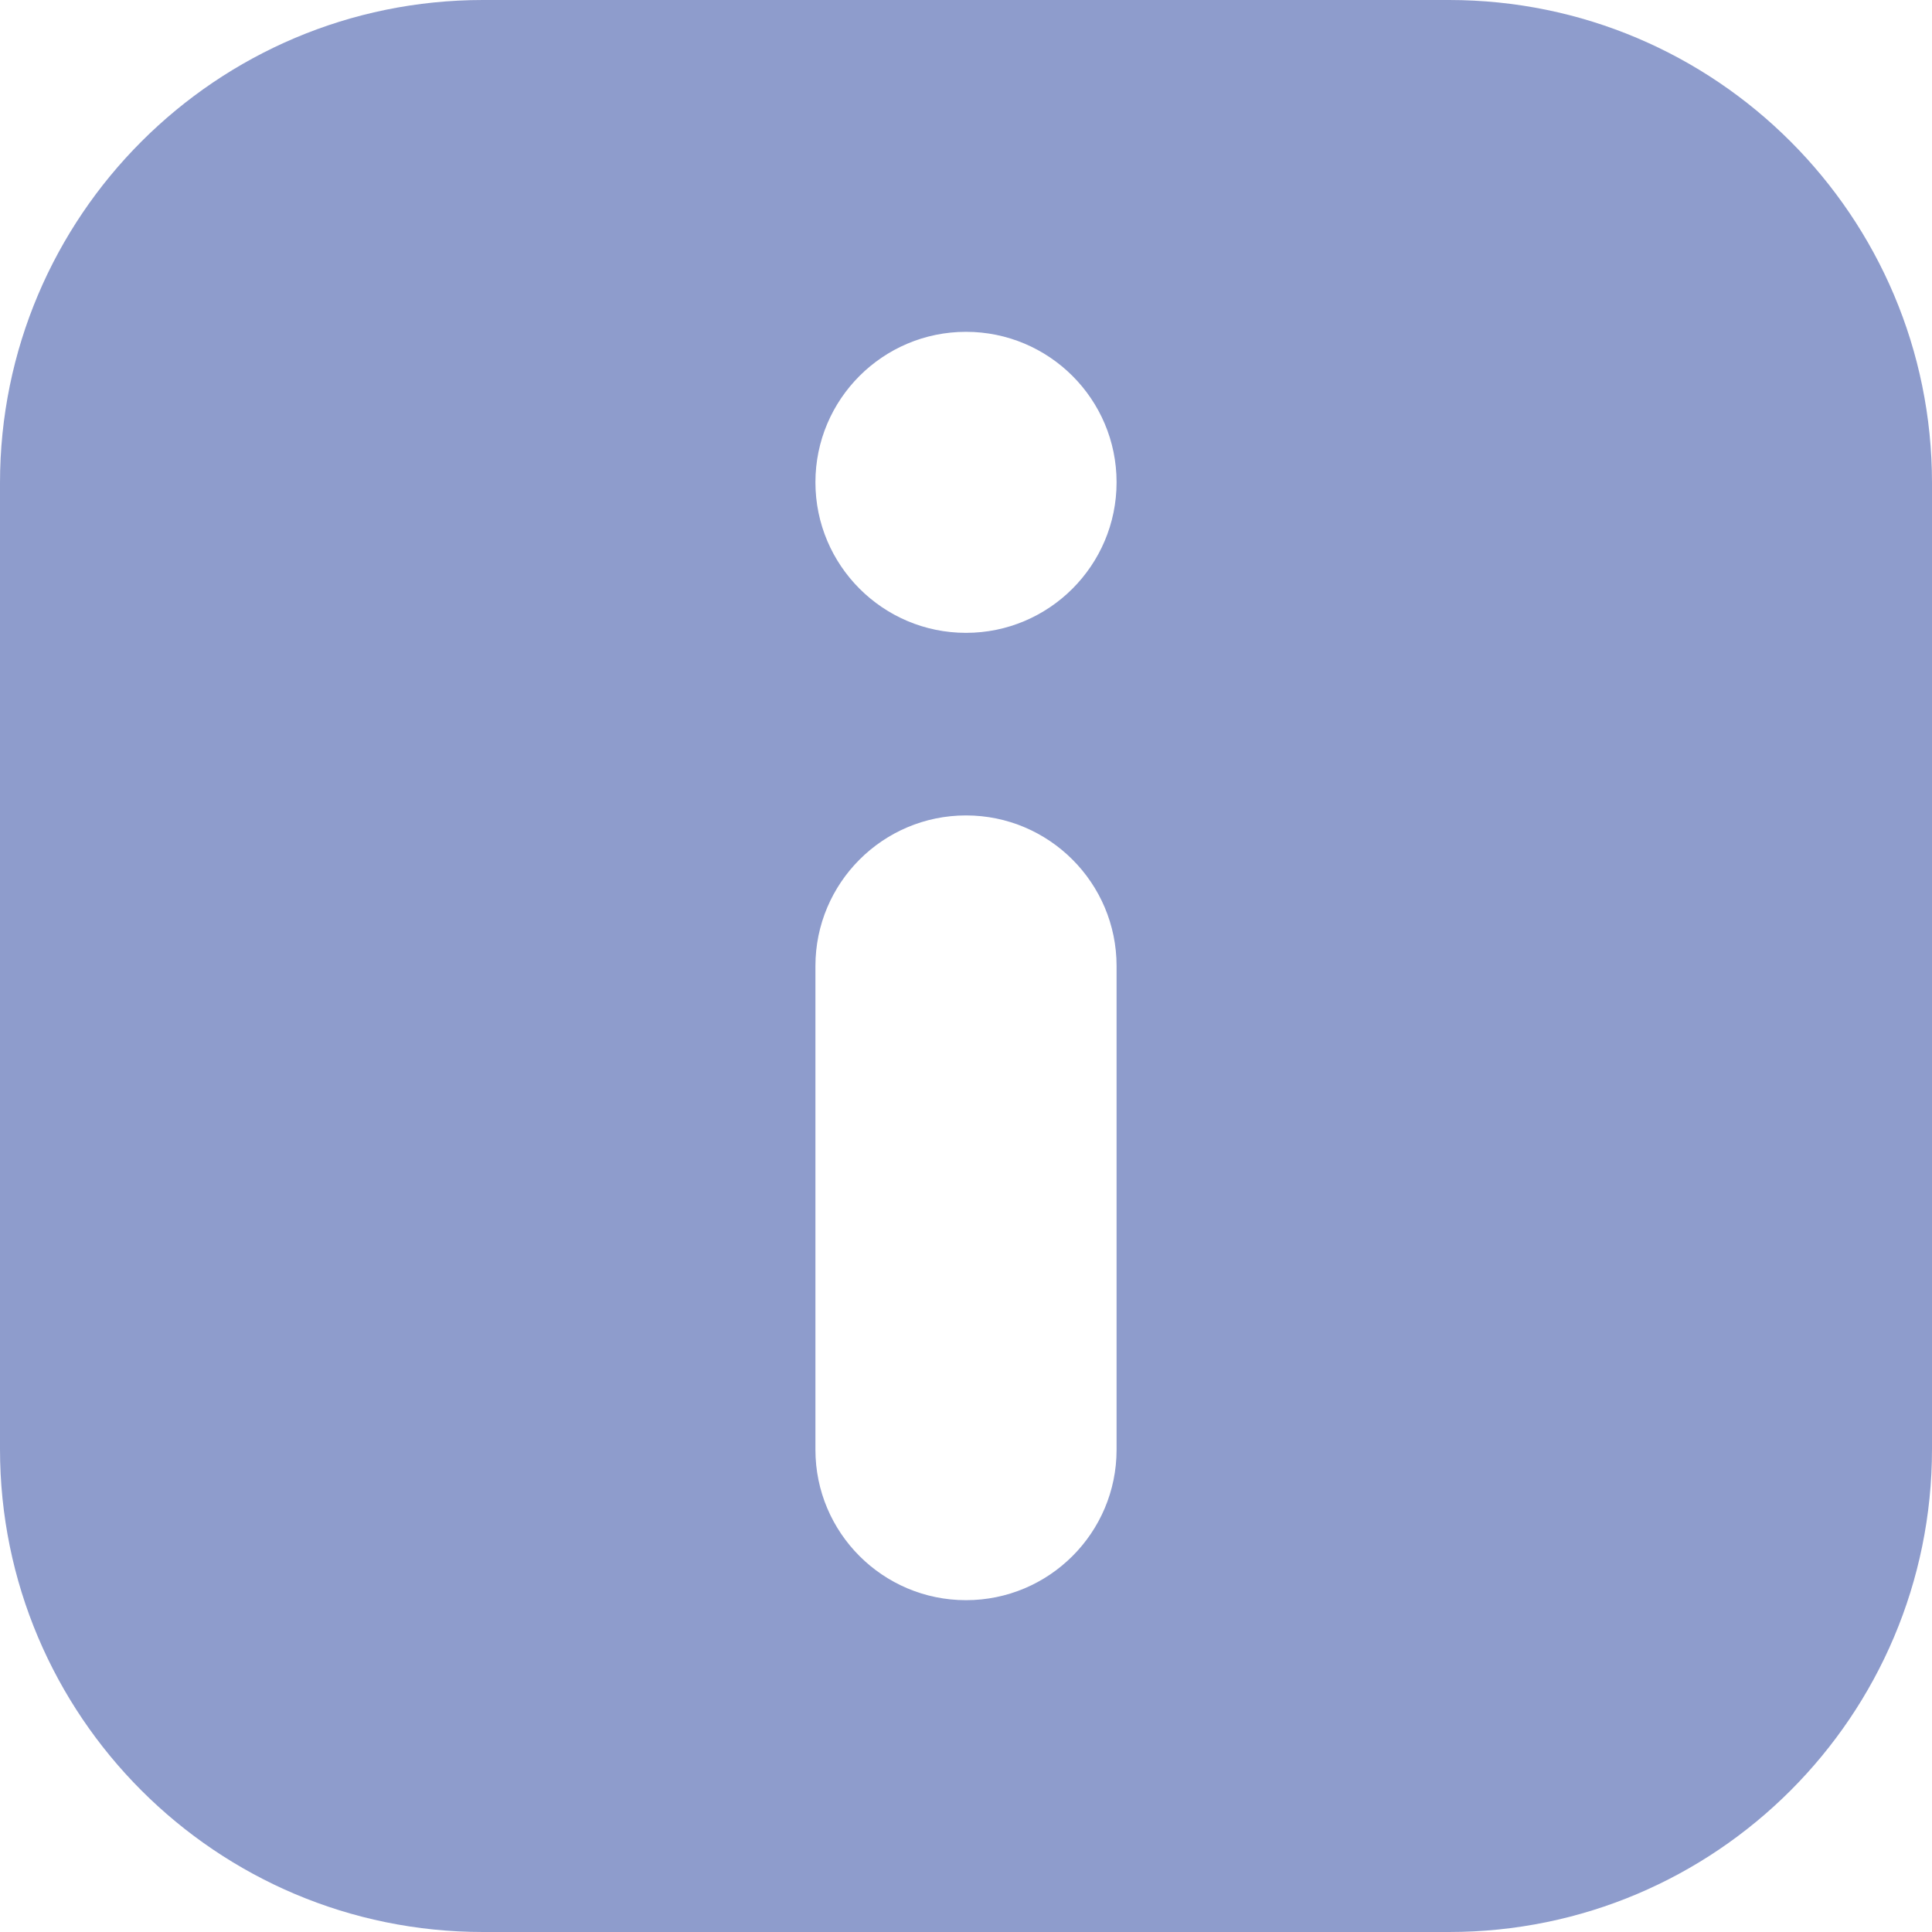 <svg width="16" height="16" viewBox="0 0 16 16" fill="none" xmlns="http://www.w3.org/2000/svg">
<path fill-rule="evenodd" clip-rule="evenodd" d="M4 0C1.791 0 0 1.791 0 4V12C0 14.209 1.791 16 4 16H12C14.209 16 16 14.209 16 12V4C16 1.791 14.209 0 12 0H4ZM8 13.252C8.688 13.252 9.247 12.694 9.247 12.006V8C9.247 7.312 8.688 6.753 8 6.753C7.312 6.753 6.753 7.312 6.753 8V12.006C6.753 12.694 7.312 13.252 8 13.252ZM6.753 3.994C6.753 4.682 7.312 5.241 8 5.241C8.688 5.241 9.247 4.682 9.247 3.994C9.247 3.306 8.688 2.748 8 2.748C7.312 2.748 6.753 3.306 6.753 3.994Z" fill="#8E9CCC"/>
</svg>
